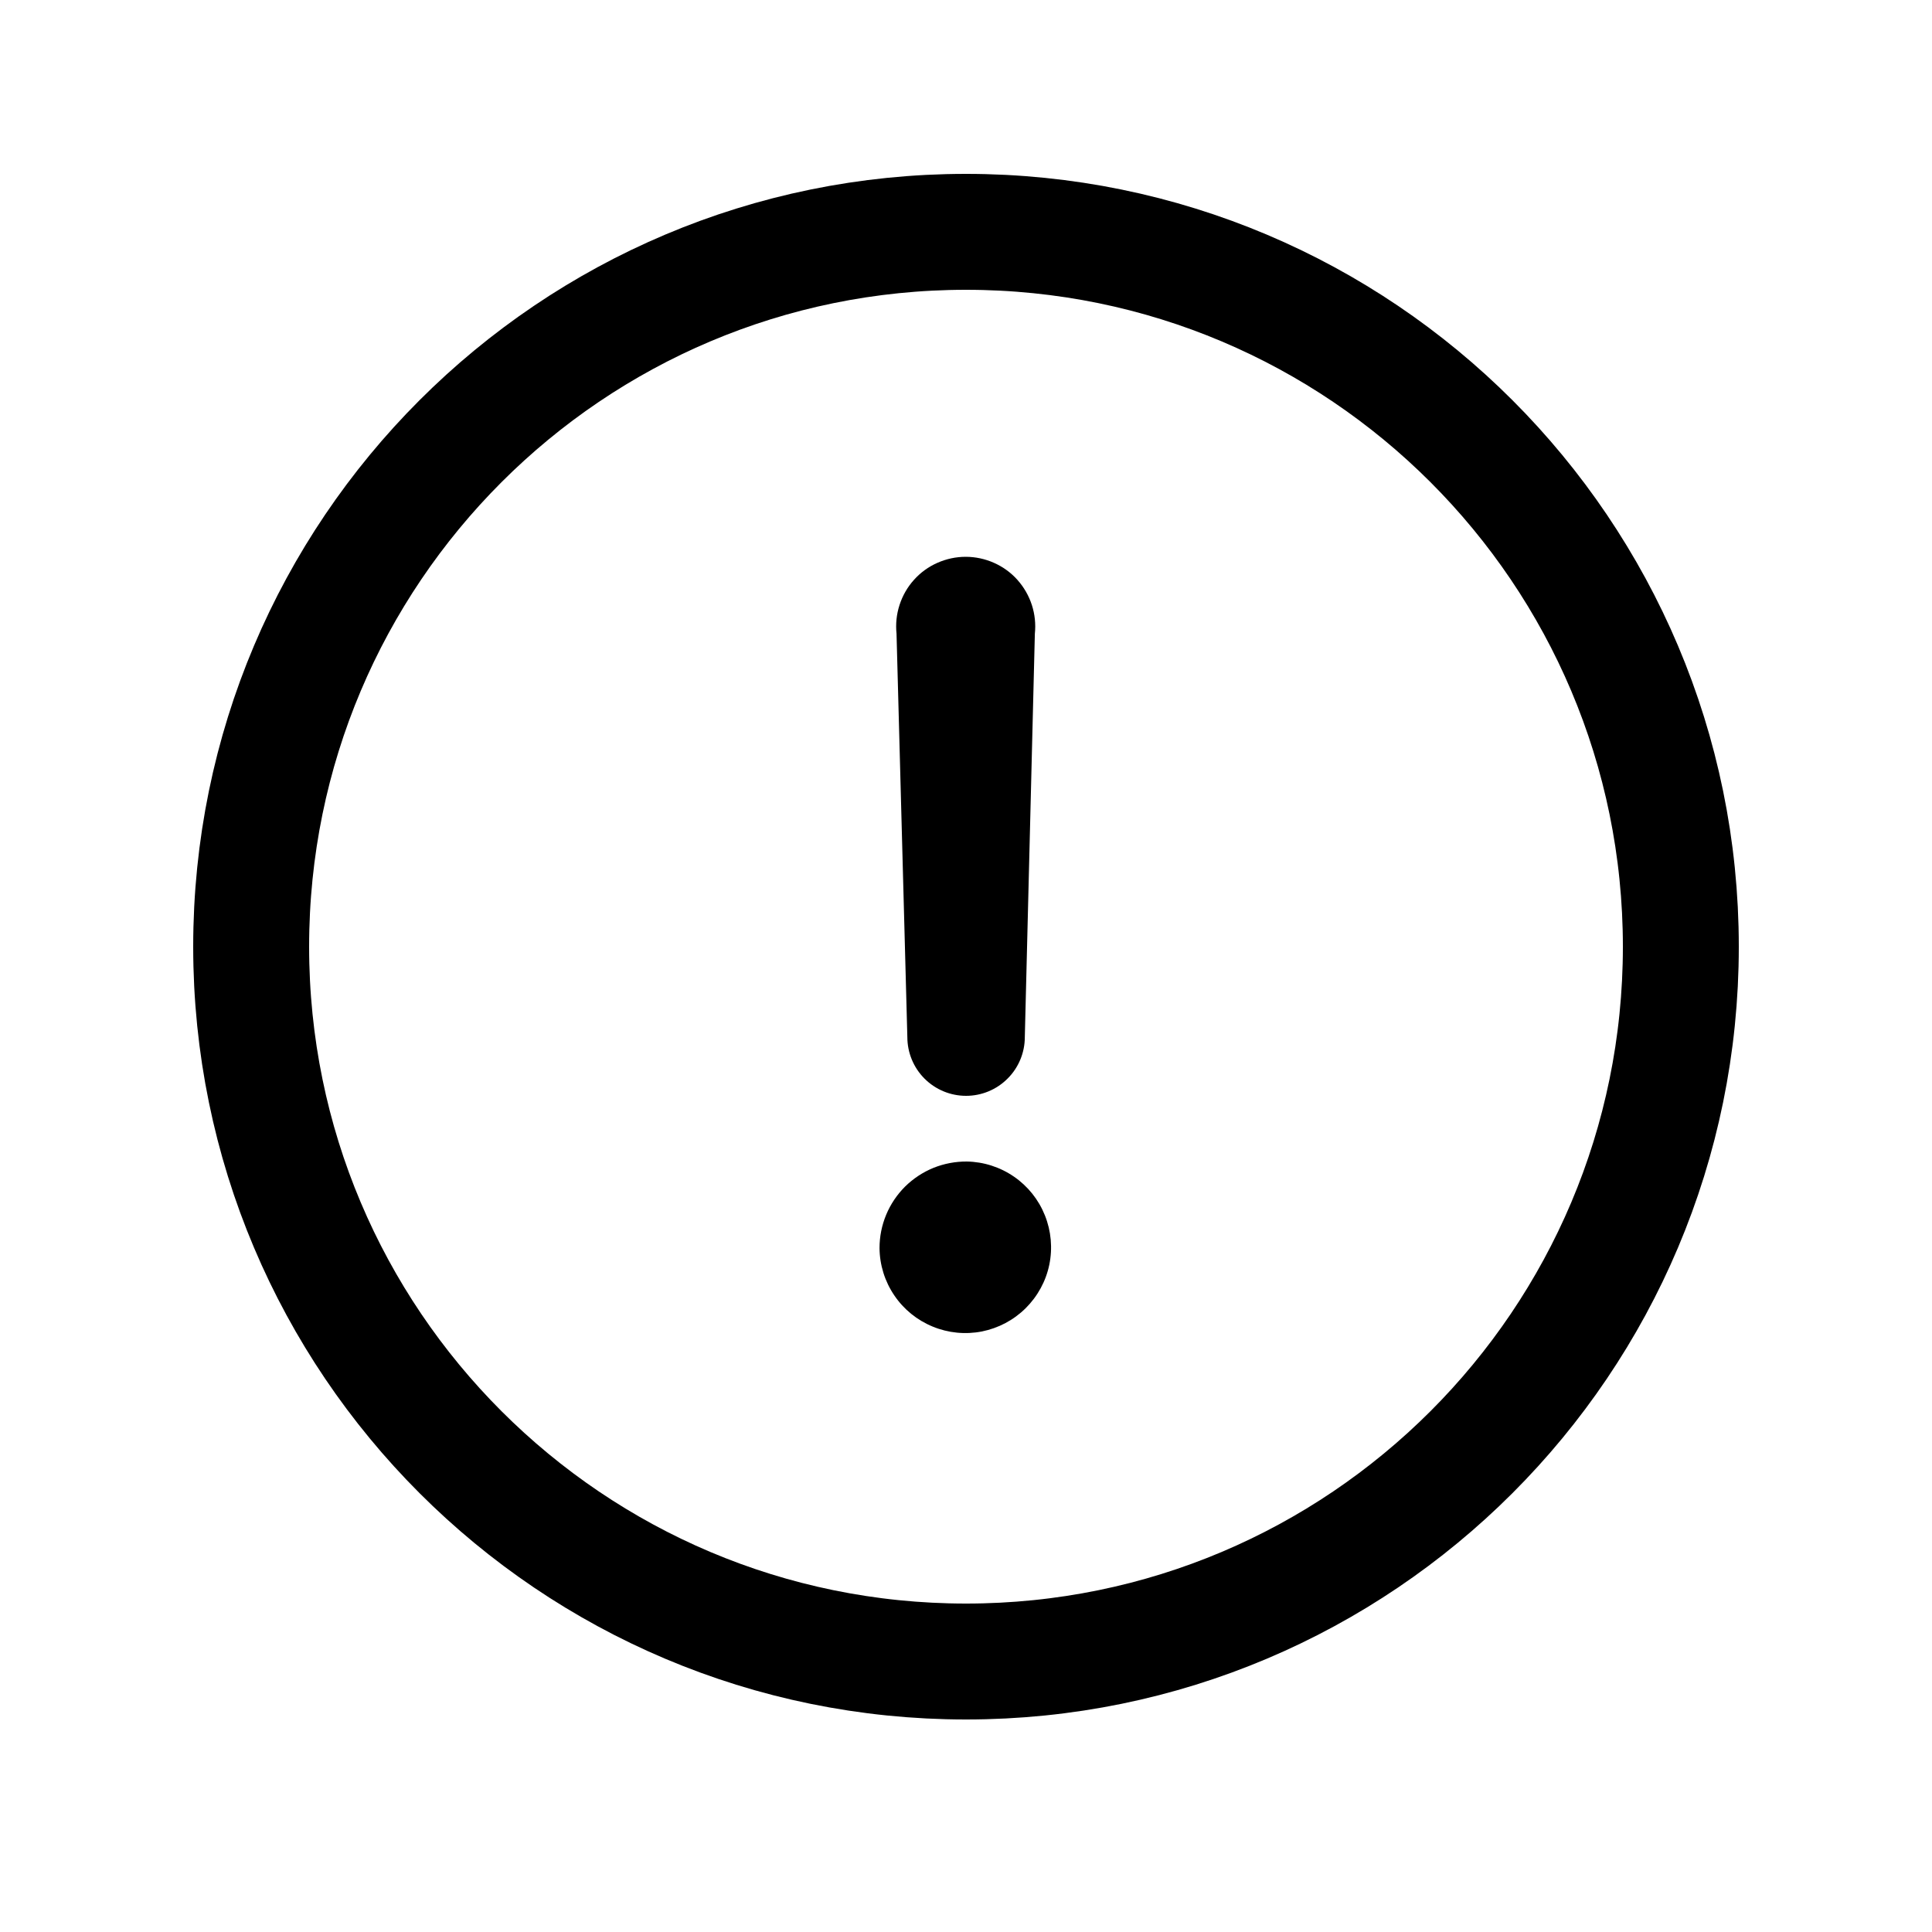 <?xml version="1.0" encoding="utf-8"?>
<svg width="800px" height="800px" viewBox="-0.5 0 25 25" fill="none" xmlns="http://www.w3.org/2000/svg">
<path d="M10.881 16.15C10.881 16.002 10.91 15.856 10.967 15.719C11.024 15.582 11.107 15.459 11.212 15.354C11.318 15.25 11.442 15.168 11.579 15.112C11.716 15.057 11.863 15.029 12.011 15.03C12.229 15.034 12.441 15.102 12.621 15.226C12.801 15.35 12.94 15.524 13.021 15.727C13.102 15.929 13.122 16.151 13.078 16.365C13.034 16.579 12.927 16.774 12.772 16.928C12.617 17.082 12.42 17.186 12.206 17.229C11.992 17.271 11.77 17.249 11.569 17.166C11.367 17.083 11.194 16.943 11.072 16.762C10.949 16.581 10.883 16.368 10.881 16.15ZM11.241 13.42L11.101 8.2C11.088 8.075 11.101 7.948 11.14 7.828C11.179 7.708 11.242 7.597 11.327 7.503C11.411 7.409 11.514 7.334 11.63 7.283C11.745 7.232 11.87 7.205 11.996 7.205C12.122 7.205 12.247 7.232 12.362 7.283C12.477 7.334 12.581 7.409 12.665 7.503C12.749 7.597 12.813 7.708 12.852 7.828C12.891 7.948 12.904 8.075 12.891 8.2L12.761 13.42C12.761 13.621 12.681 13.815 12.538 13.957C12.396 14.1 12.202 14.18 12.001 14.18C11.799 14.18 11.606 14.1 11.463 13.957C11.321 13.815 11.241 13.621 11.241 13.42Z" fill="#000000"/>
<path d="M12 21.5C17.109 21.5 21.25 17.359 21.25 12.25C21.25 7.141 17.109 3 12 3C6.891 3 2.75 7.141 2.75 12.25C2.75 17.359 6.891 21.5 12 21.5Z" stroke="#000000" stroke-width="1.5" stroke-linecap="round" stroke-linejoin="round"/>
</svg>